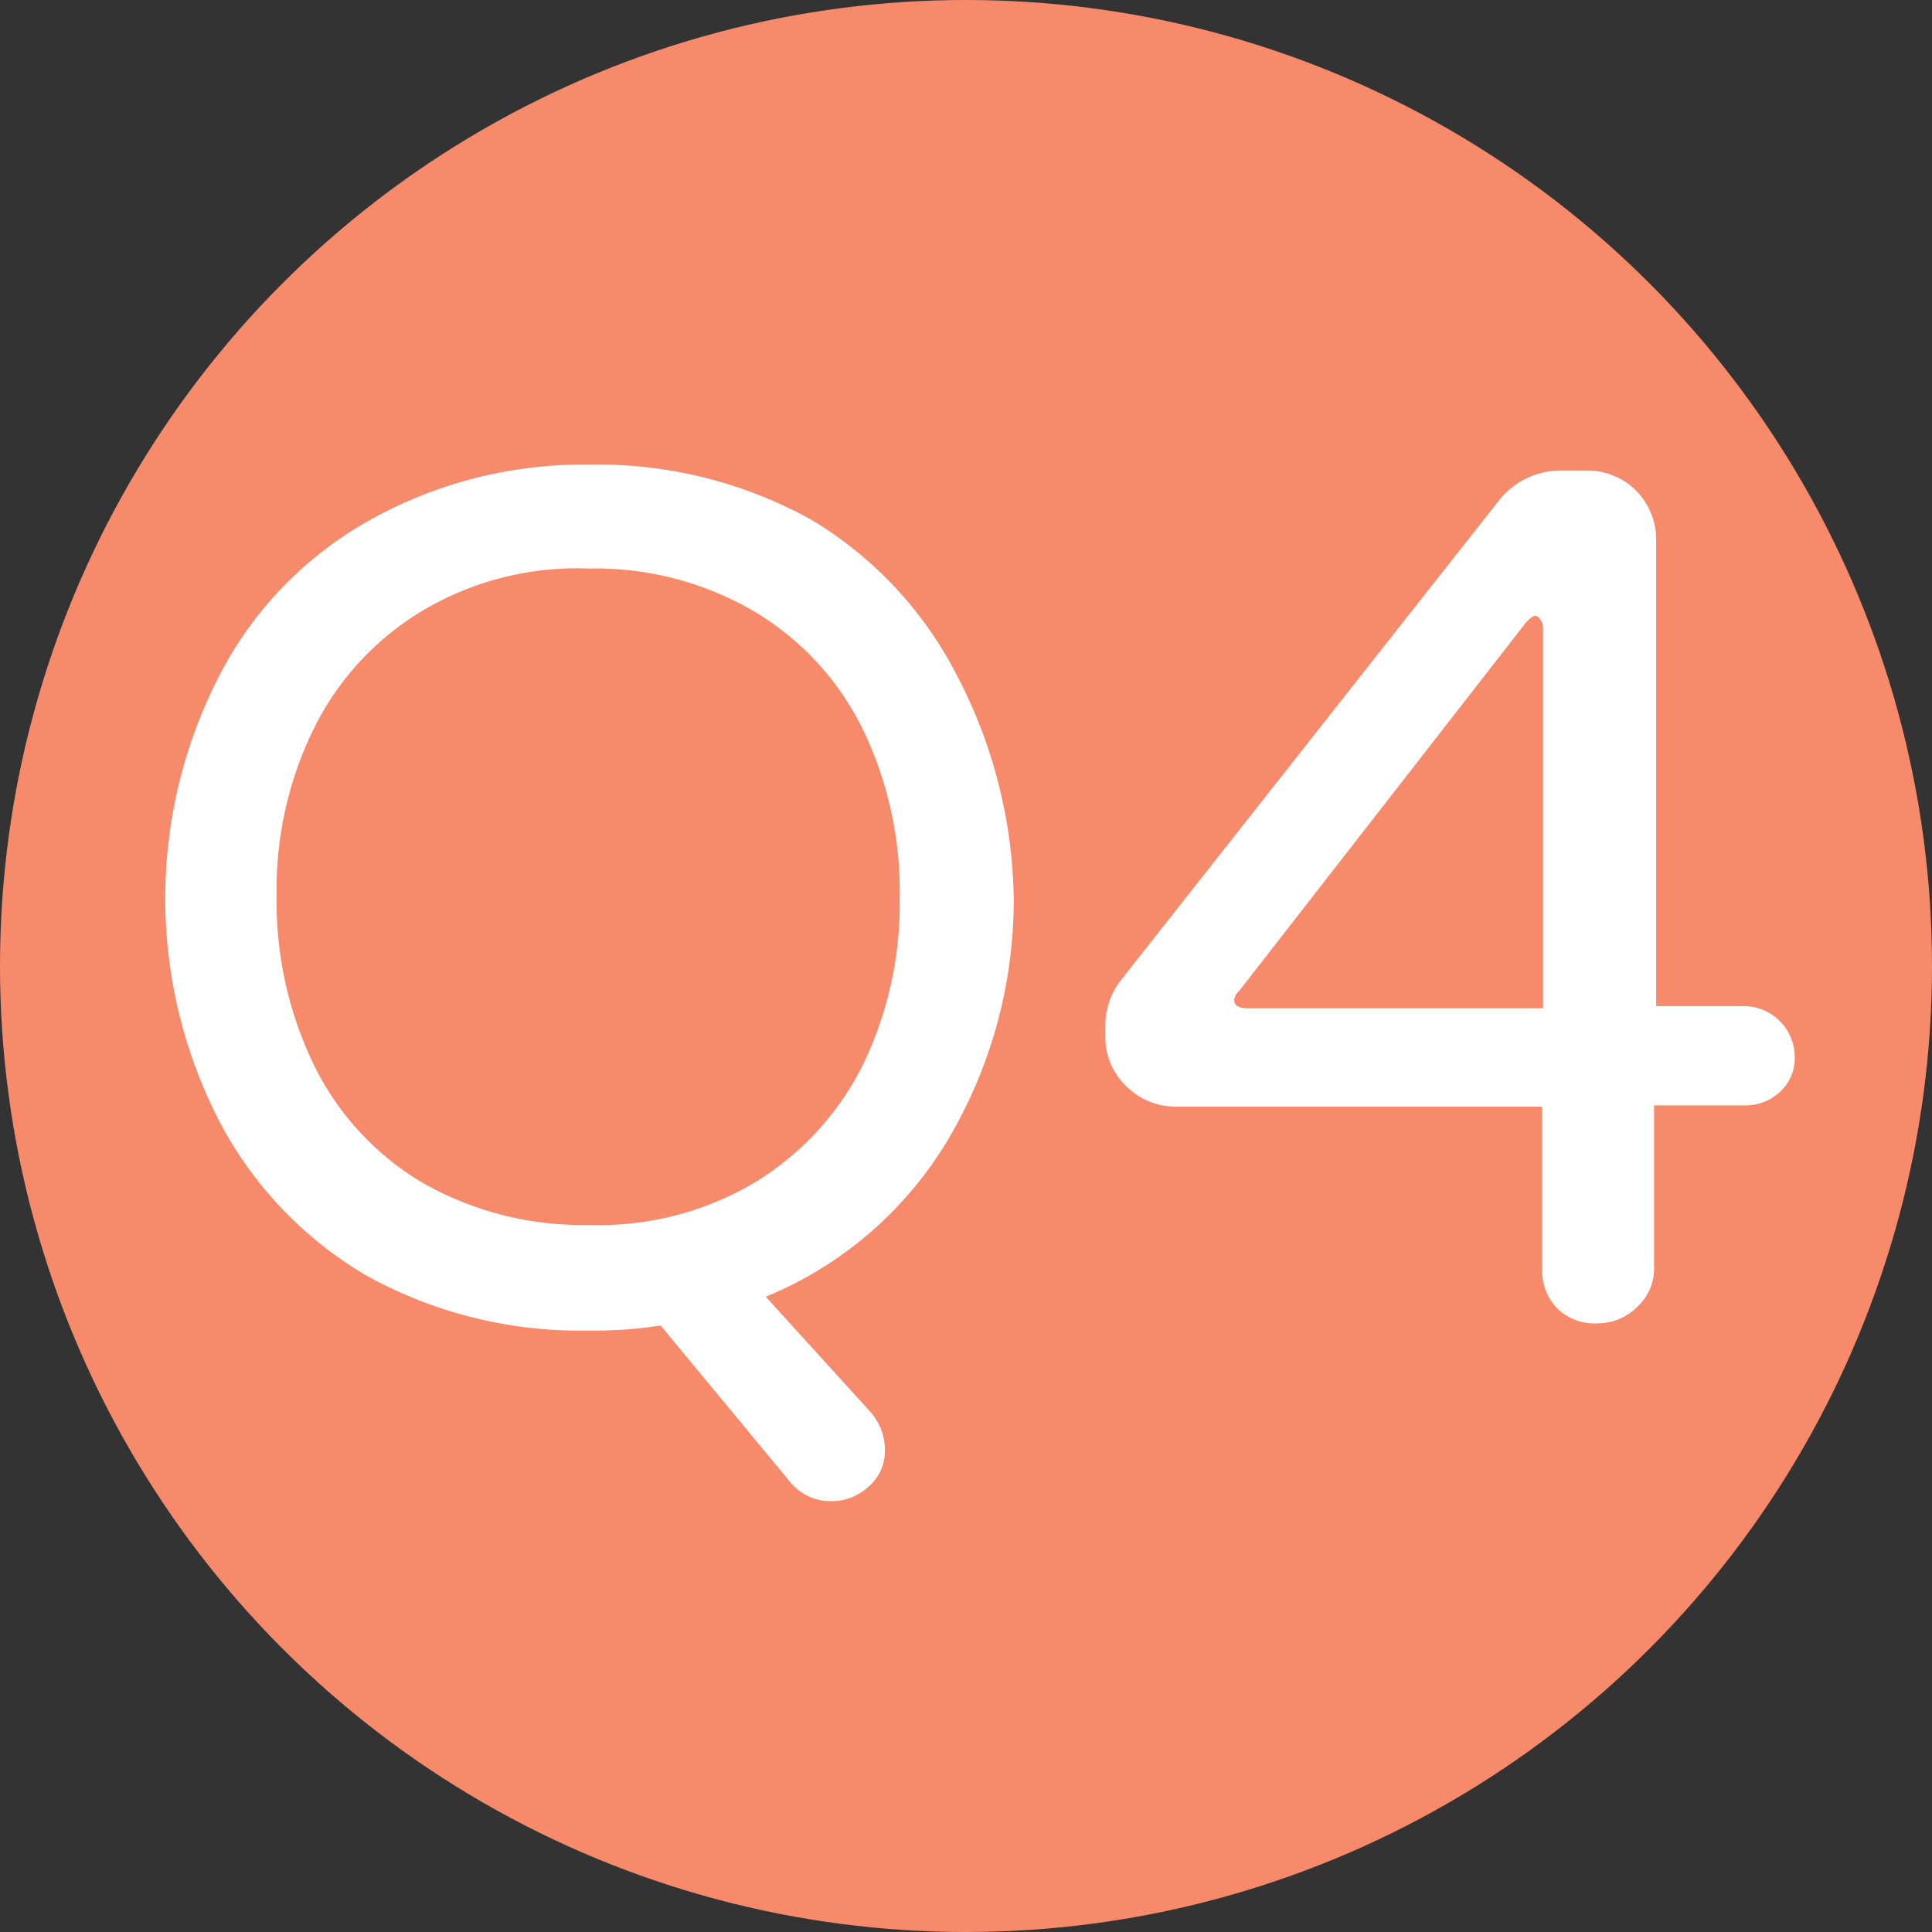 <svg xmlns="http://www.w3.org/2000/svg" viewBox="0 0 45.74 45.74" width="46px" height="46px"><rect x="0" y="0" width="45.74" height="45.74" fill="#333333" stroke="none"/><defs><style>.cls-1{fill:#f68a6b;}.cls-2{fill:#fff;}</style></defs><g id="圖層_2" data-name="圖層 2"><g id="注意事項"><circle class="cls-1" cx="22.87" cy="22.87" r="22.87"/><path class="cls-2" d="M18.71,35.09l-3.07-3.71a9.89,9.89,0,0,1-1.71.12,10.41,10.41,0,0,1-5.27-1.31A9.16,9.16,0,0,1,5.2,26.56,11.51,11.51,0,0,1,5.19,16a8.85,8.85,0,0,1,3.5-3.65A10.35,10.35,0,0,1,13.93,11,10.43,10.43,0,0,1,19.2,12.3,9.15,9.15,0,0,1,22.66,16,11.72,11.72,0,0,1,24,21.25a11.12,11.12,0,0,1-1.61,5.82,9,9,0,0,1-4.26,3.63l2.48,2.73a1.36,1.36,0,0,1,.34.92,1.1,1.1,0,0,1-.38.84,1.29,1.29,0,0,1-.87.35A1.23,1.23,0,0,1,18.71,35.09ZM17.86,28a6.83,6.83,0,0,0,2.55-2.75,8.75,8.75,0,0,0,.89-4,8.8,8.8,0,0,0-.88-4,6.66,6.66,0,0,0-2.59-2.79,7.45,7.45,0,0,0-3.9-1,7.15,7.15,0,0,0-3.93,1,6.71,6.71,0,0,0-2.55,2.75,8.6,8.6,0,0,0-.9,4,8.86,8.86,0,0,0,.88,4A6.63,6.63,0,0,0,10,28a7.63,7.63,0,0,0,3.92,1A7.23,7.23,0,0,0,17.86,28Z"/><path class="cls-2" d="M36.89,31a1.28,1.28,0,0,1-.38-.92V26.2H27.85a1.65,1.65,0,0,1-1.18-.48,1.59,1.59,0,0,1-.5-1.17v-.26a1.74,1.74,0,0,1,.34-1.05l9-11.42a1.88,1.88,0,0,1,.64-.5,1.85,1.85,0,0,1,.81-.18h.57a1.64,1.64,0,0,1,1.21.48,1.66,1.66,0,0,1,.47,1.2v11h2.13A1.21,1.21,0,0,1,42.49,25a1.08,1.08,0,0,1-.34.84,1.18,1.18,0,0,1-.86.33H39.16v3.85a1.22,1.22,0,0,1-.4.92,1.31,1.31,0,0,1-.94.39A1.27,1.27,0,0,1,36.89,31Zm-.44-16.33c0-.06-.07-.09-.11-.09s-.13.06-.23.18l-6.78,8.71a.31.31,0,0,0-.11.2c0,.13.1.2.31.2h7v-9A.34.34,0,0,0,36.45,14.64Z"/></g></g></svg>